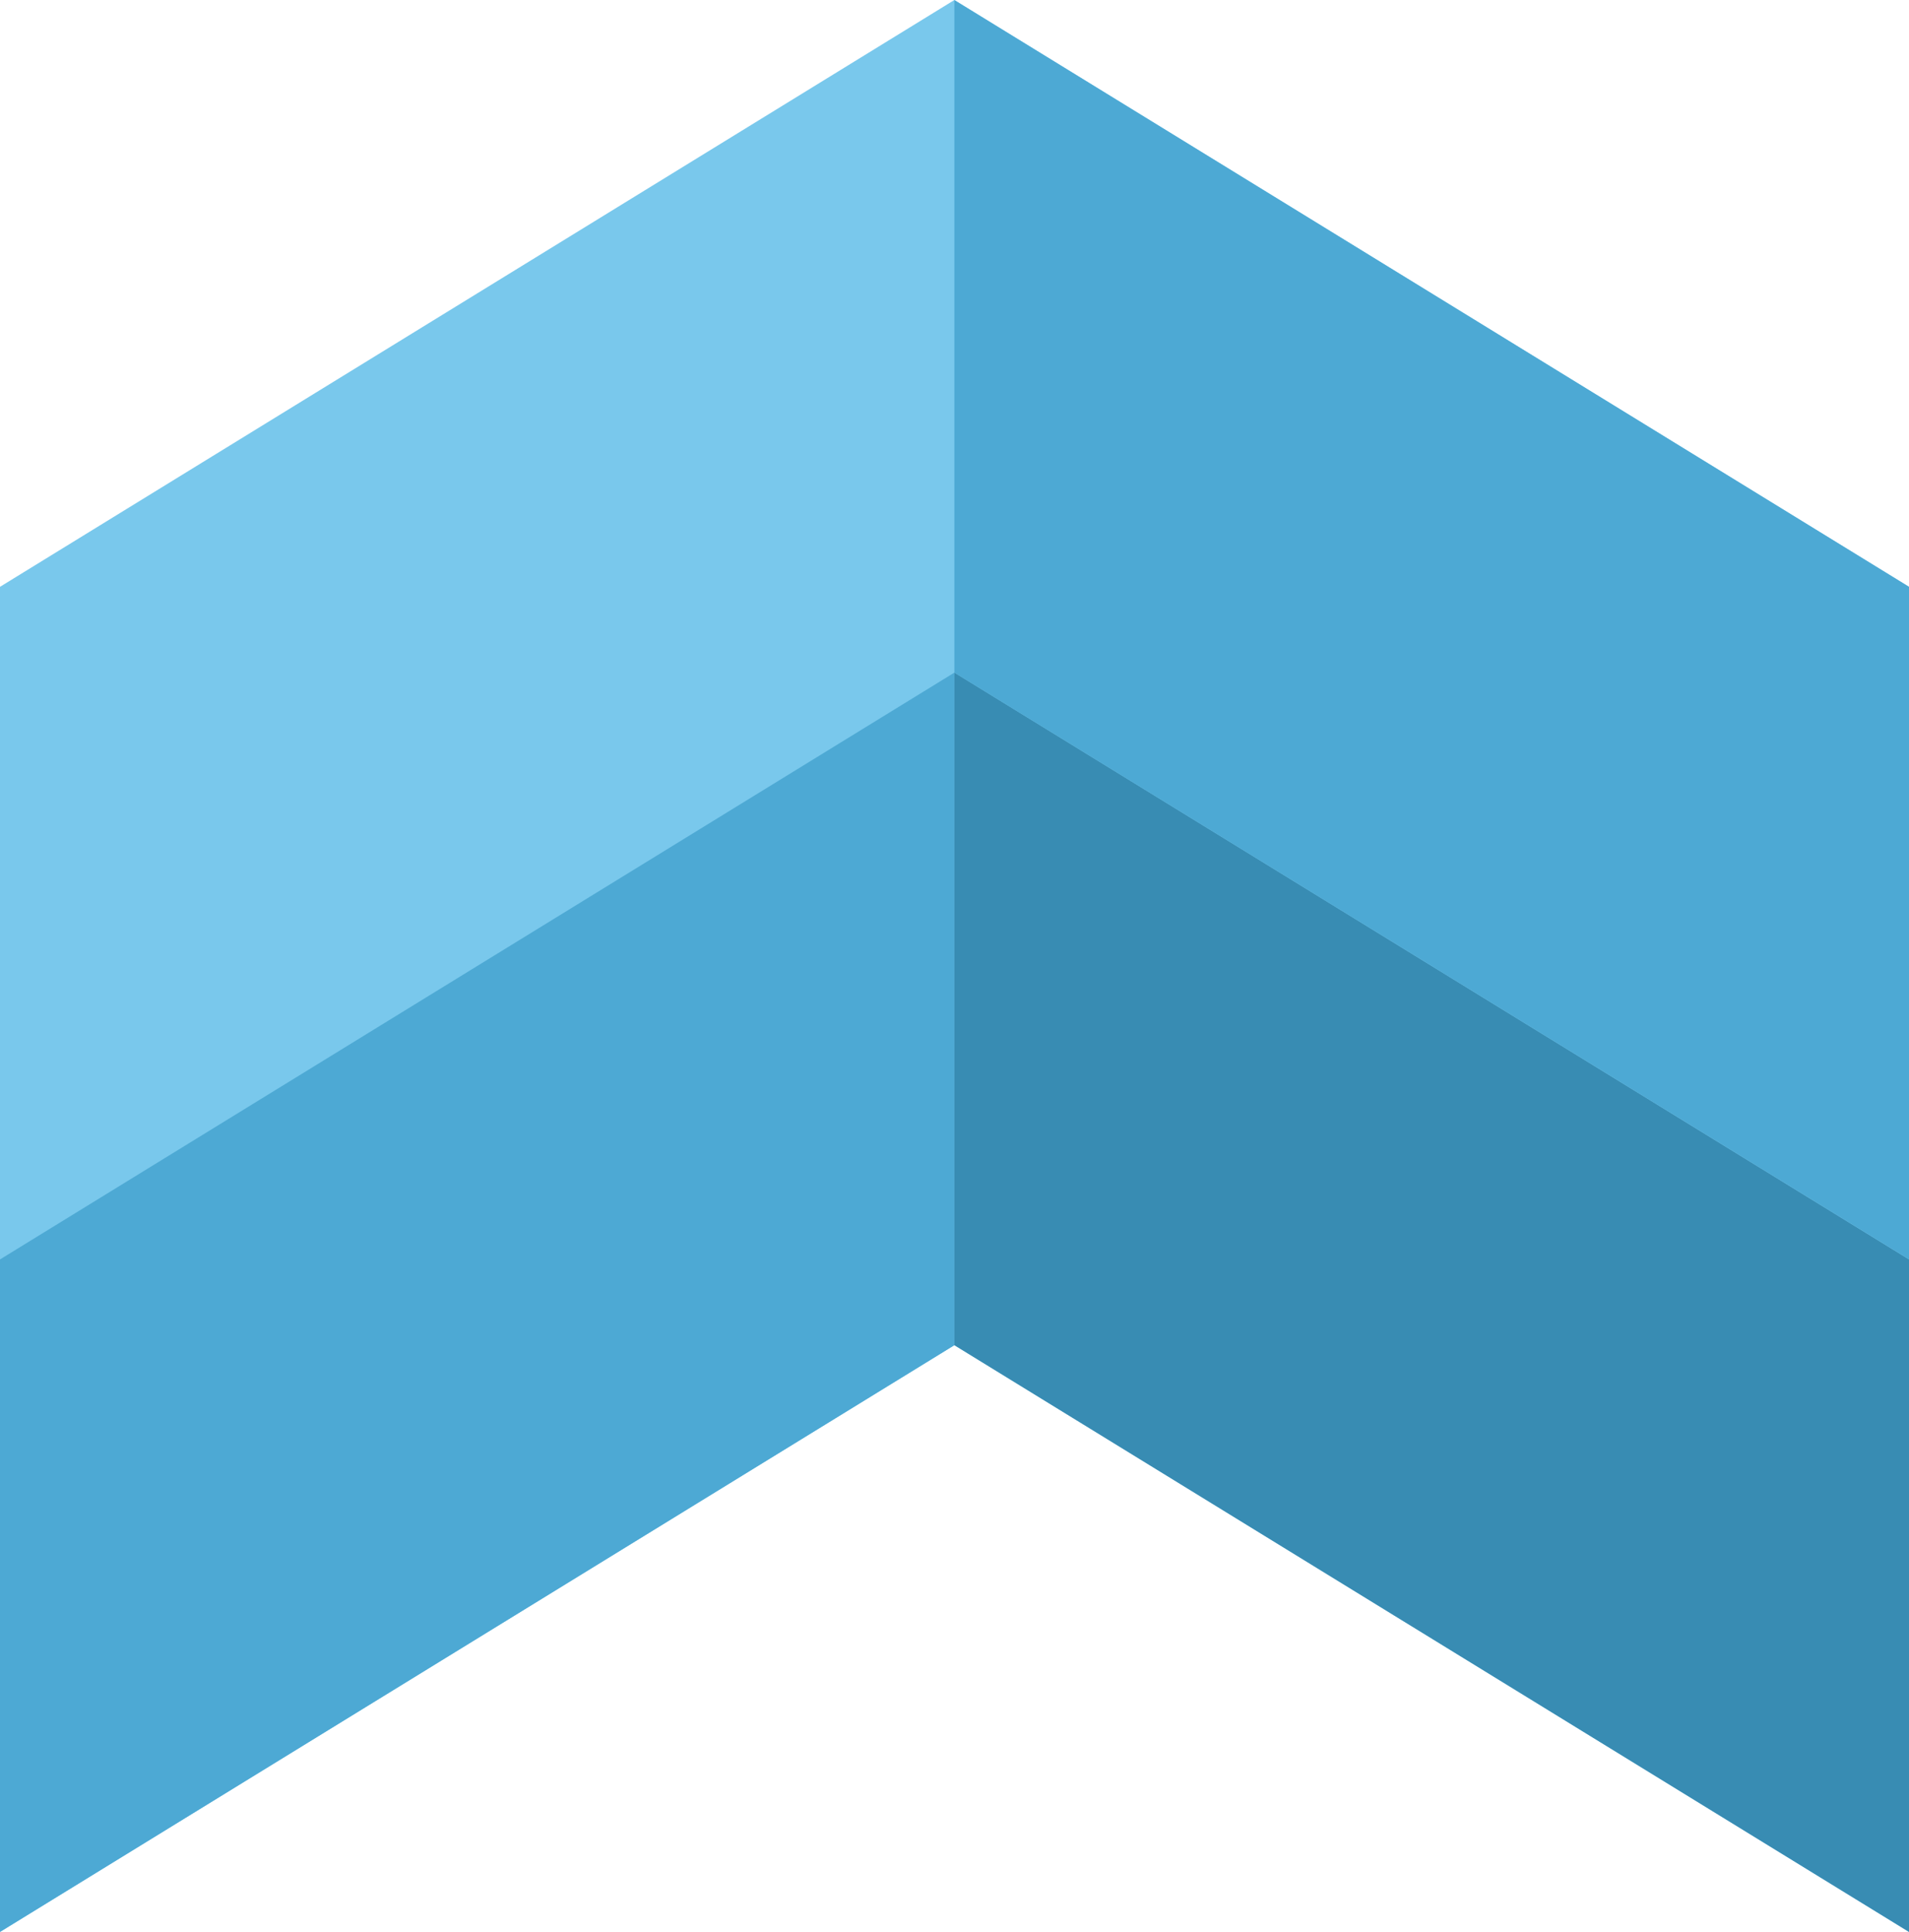 <?xml version="1.0" encoding="utf-8"?>
<!-- Generator: Adobe Illustrator 16.2.1, SVG Export Plug-In . SVG Version: 6.00 Build 0)  -->
<!DOCTYPE svg PUBLIC "-//W3C//DTD SVG 1.1//EN" "http://www.w3.org/Graphics/SVG/1.1/DTD/svg11.dtd">
<svg version="1.1" id="Layer_1" xmlns="http://www.w3.org/2000/svg" xmlns:xlink="http://www.w3.org/1999/xlink" x="0px" y="0px"
	 width="16.468px" height="16.665px" viewBox="0 0 16.468 16.665" enable-background="new 0 0 16.468 16.665" xml:space="preserve">
<polygon fill="#79C8EC" points="8.233,0 0,5.062 0,10.864 0,16.665 8.233,11.603 16.468,16.665 16.468,10.864 16.468,5.062 "/>
<polygon fill="#4DA9D4" points="0,16.665 8.233,11.604 8.233,5.802 0,10.864 "/>
<polygon fill="#388CB3" points="16.468,16.665 16.468,10.864 8.233,5.802 8.233,11.604 "/>
<polygon fill="#4DA9D4" points="16.468,5.062 8.233,0.001 8.233,5.802 16.468,10.863 "/>
</svg>
